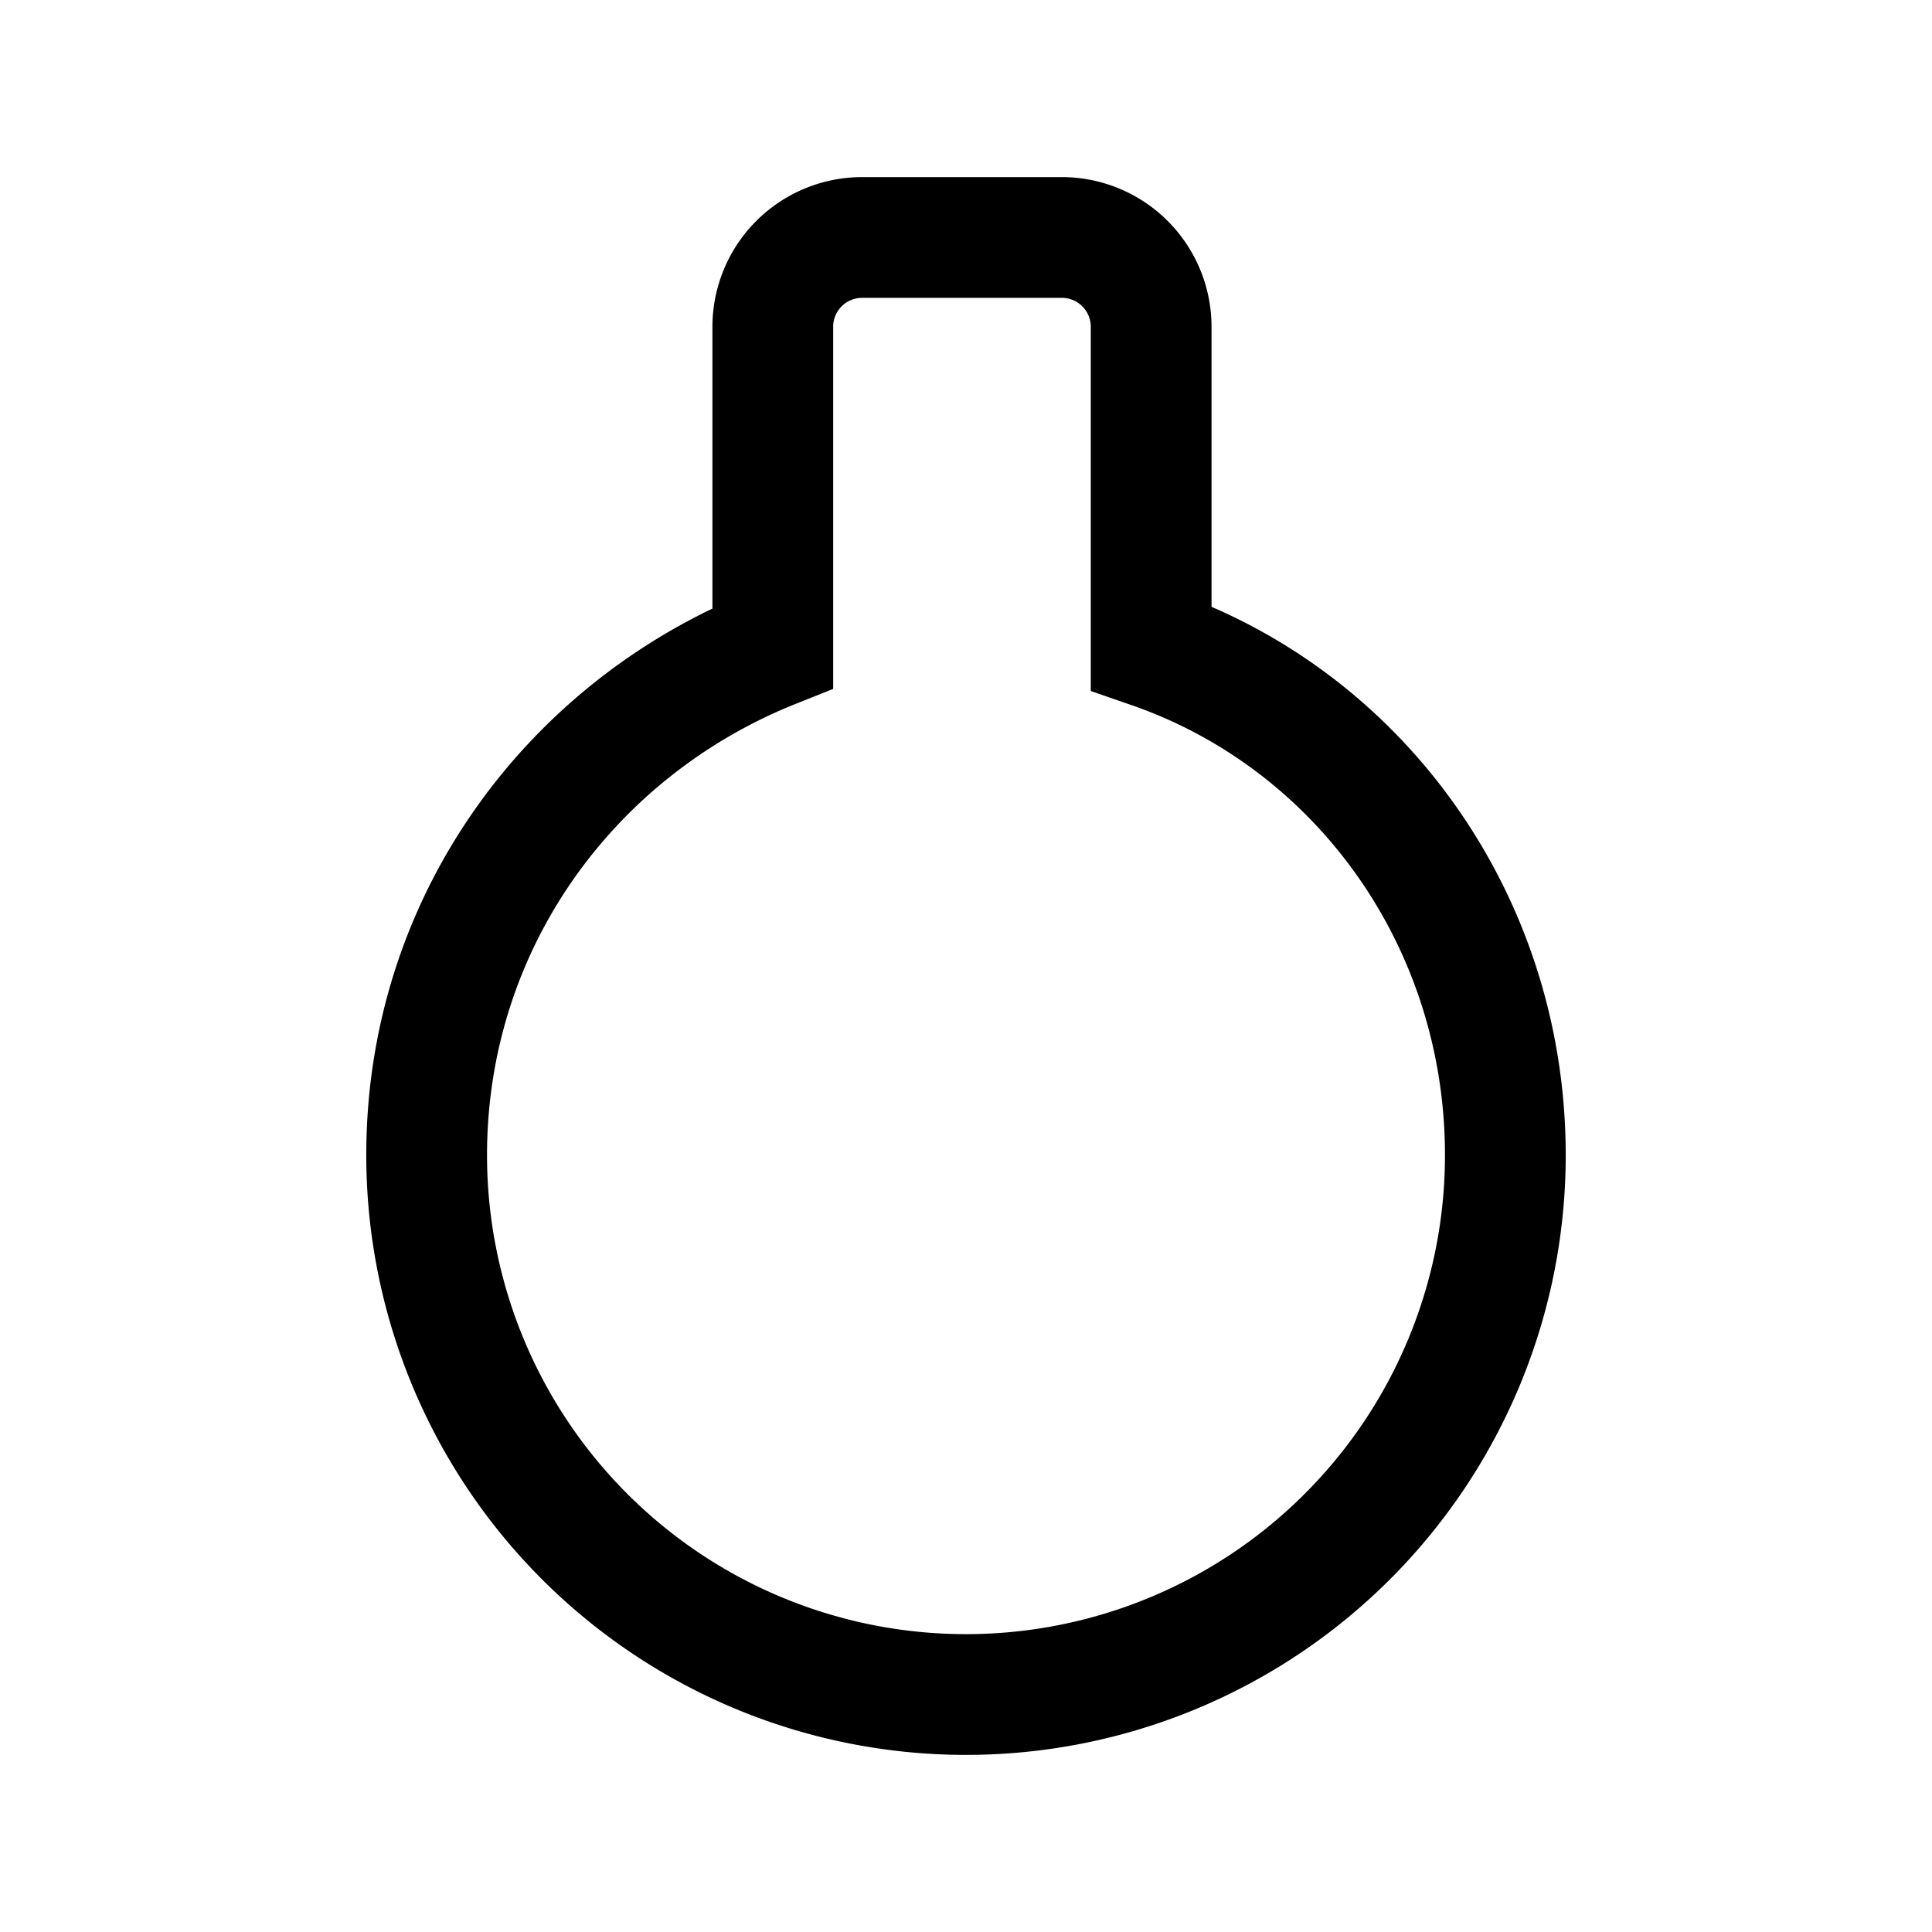 <svg xmlns="http://www.w3.org/2000/svg" fill="none" viewBox="0 0 24 24">
  <path fill="#000" d="M10.7 3.7a.36.36 0 0 0-.35.35v4.508l-.471.188c-2.234.894-3.829 3.03-3.829 5.604a5.95 5.95 0 0 0 11.9 0c0-2.586-1.603-4.798-3.895-5.591l-.505-.175V4.05a.36.36 0 0 0-.35-.35zm-1.85.35A1.86 1.86 0 0 1 10.7 2.2h2.5a1.86 1.86 0 0 1 1.85 1.85v3.488c2.632 1.14 4.4 3.788 4.4 6.812a7.45 7.45 0 0 1-14.9 0c0-3.04 1.78-5.58 4.3-6.79z"/>
</svg>
